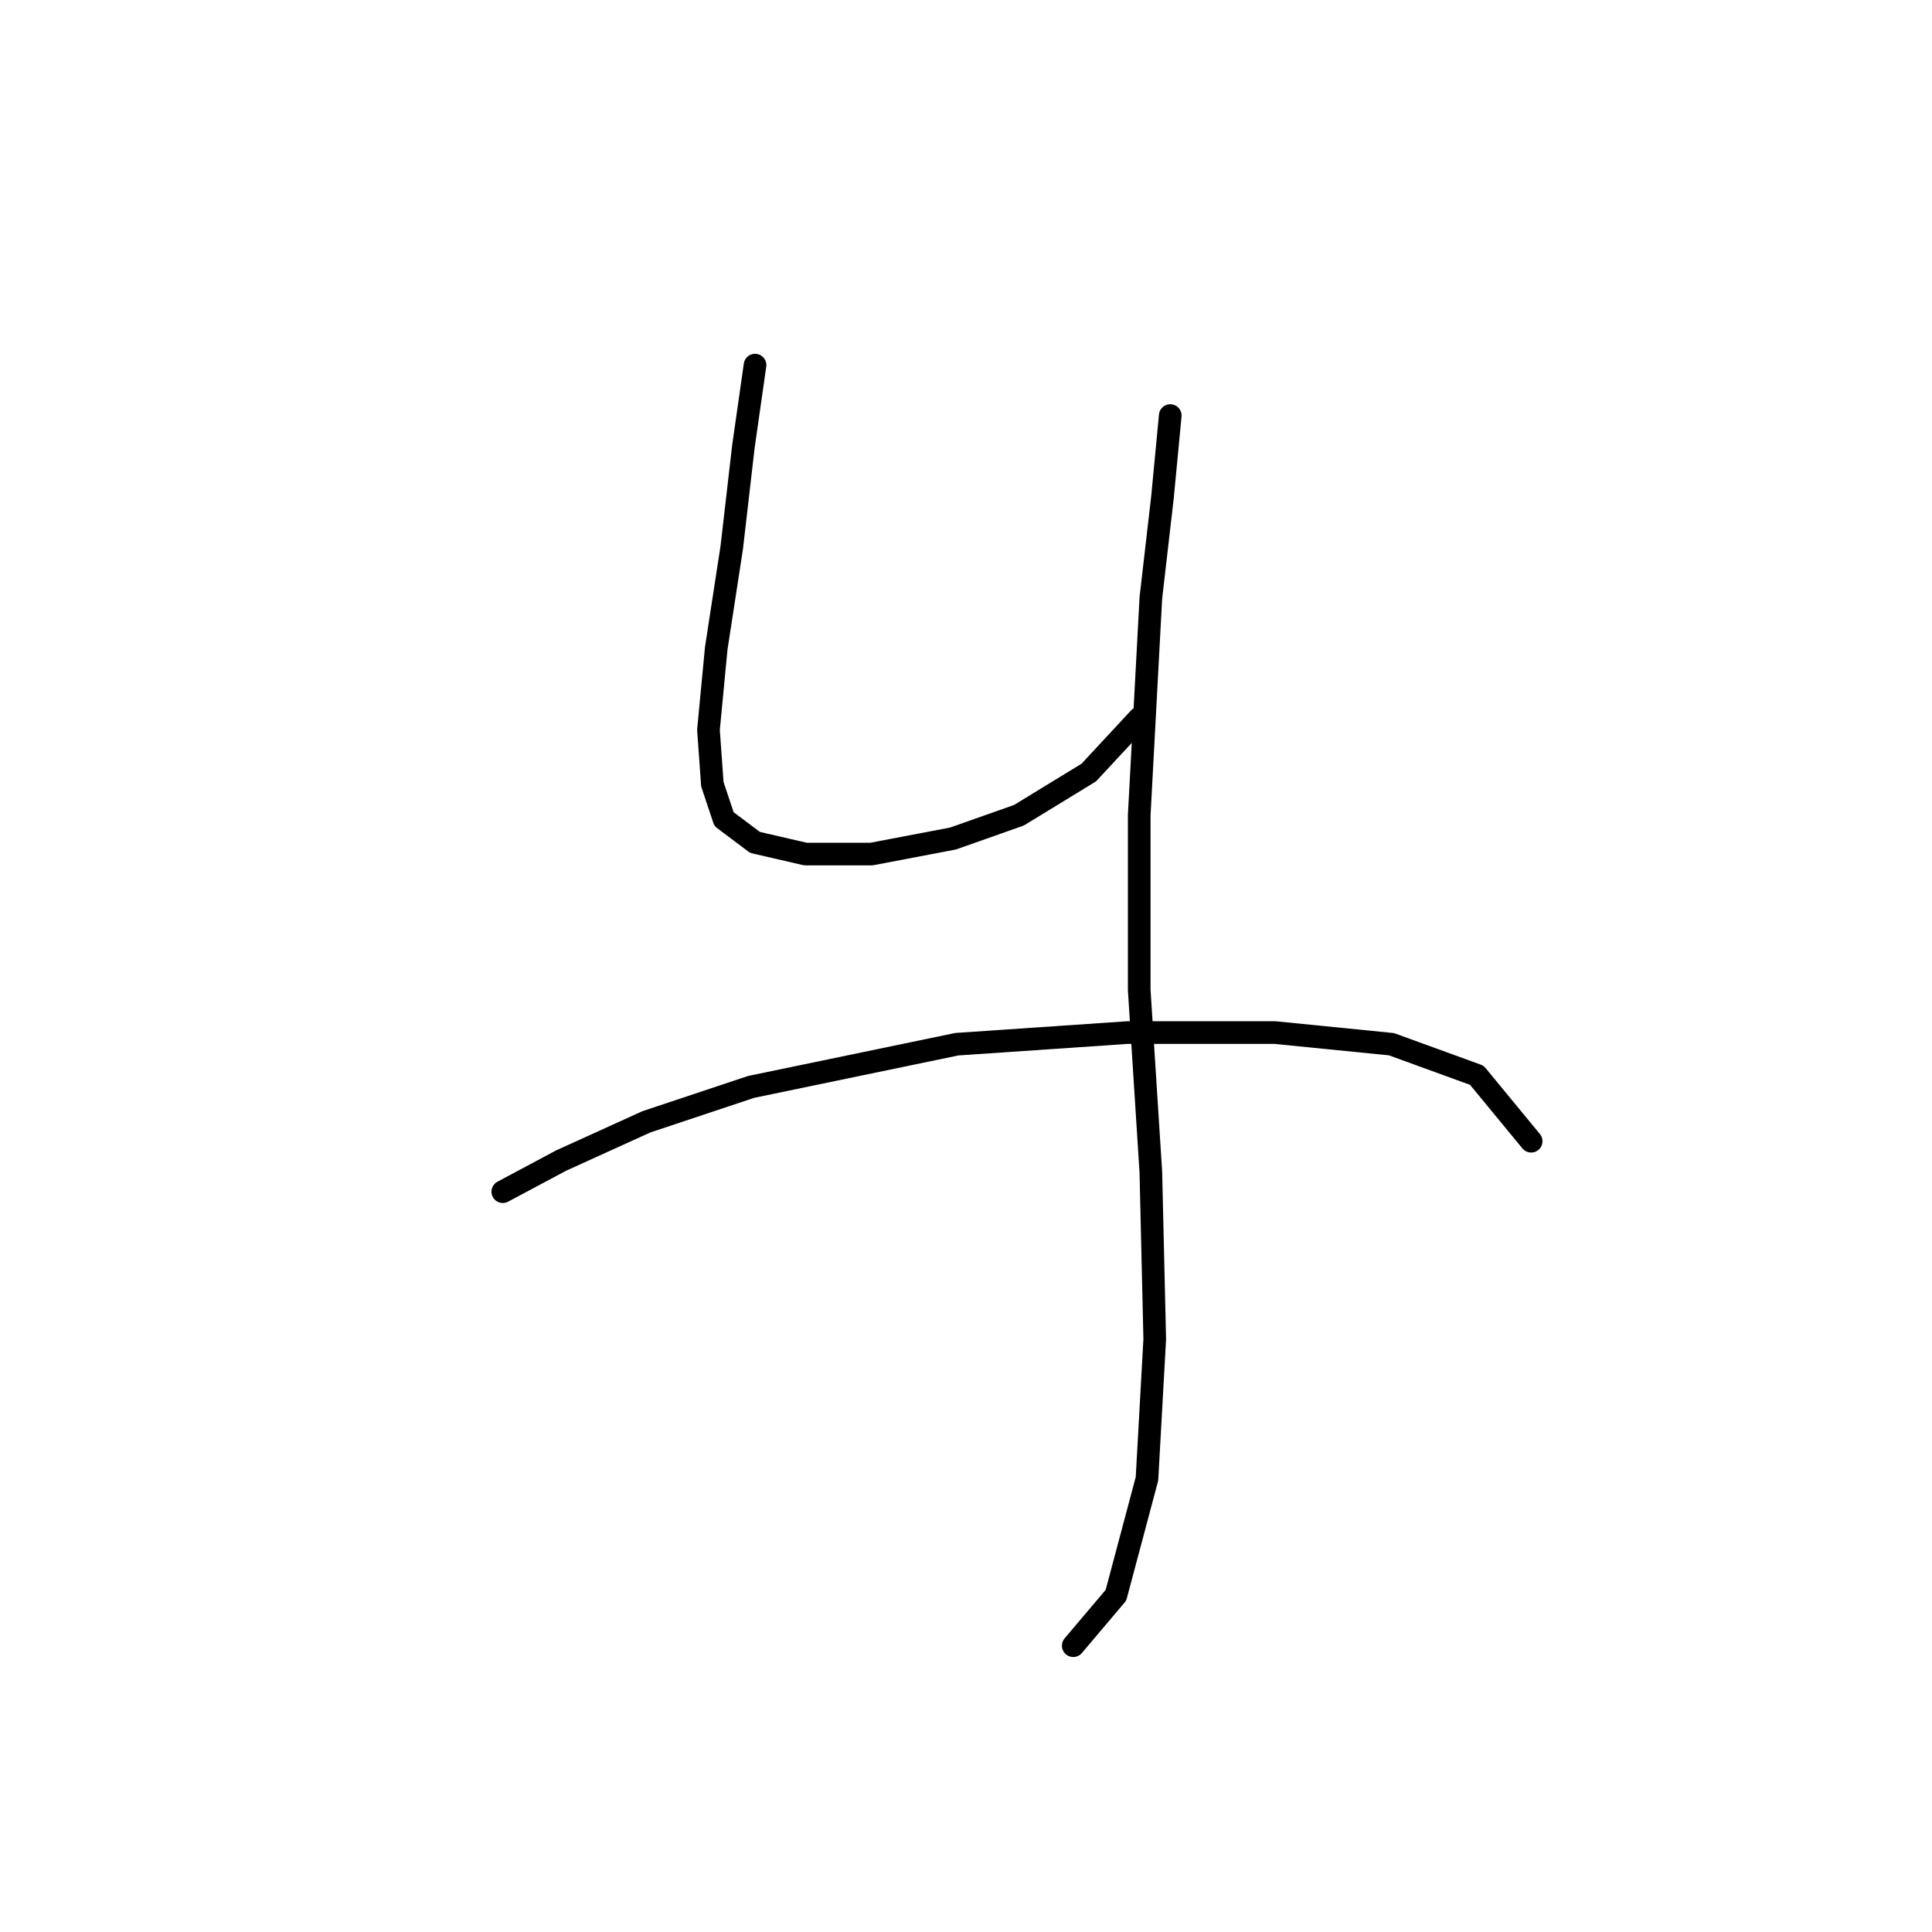<?xml version="1.0" standalone="no"?>
    <svg width="256" height="256" xmlns="http://www.w3.org/2000/svg" version="1.1">
    <polyline stroke="black" stroke-width="3" stroke-linecap="round" fill="transparent" stroke-linejoin="round" points="100.046 48.379 98.504 59.177 96.961 72.546 94.904 85.915 93.876 96.713 94.39 103.912 95.933 108.54 100.046 111.625 106.731 113.168 115.472 113.168 126.27 111.111 135.012 108.026 144.267 102.37 150.952 95.171 150.952 95.171 " />
        <polyline stroke="black" stroke-width="3" stroke-linecap="round" fill="transparent" stroke-linejoin="round" points="155.065 55.064 154.037 65.862 152.494 79.231 150.952 108.026 150.952 131.165 152.494 155.332 153.009 177.442 151.98 195.954 147.867 211.379 142.21 218.064 142.21 218.064 " />
        <polyline stroke="black" stroke-width="3" stroke-linecap="round" fill="transparent" stroke-linejoin="round" points="66.623 157.903 74.336 153.789 85.649 148.647 99.532 144.02 126.784 138.363 149.409 136.821 168.949 136.821 184.375 138.363 195.687 142.477 202.886 151.218 202.886 151.218 " />
        </svg>